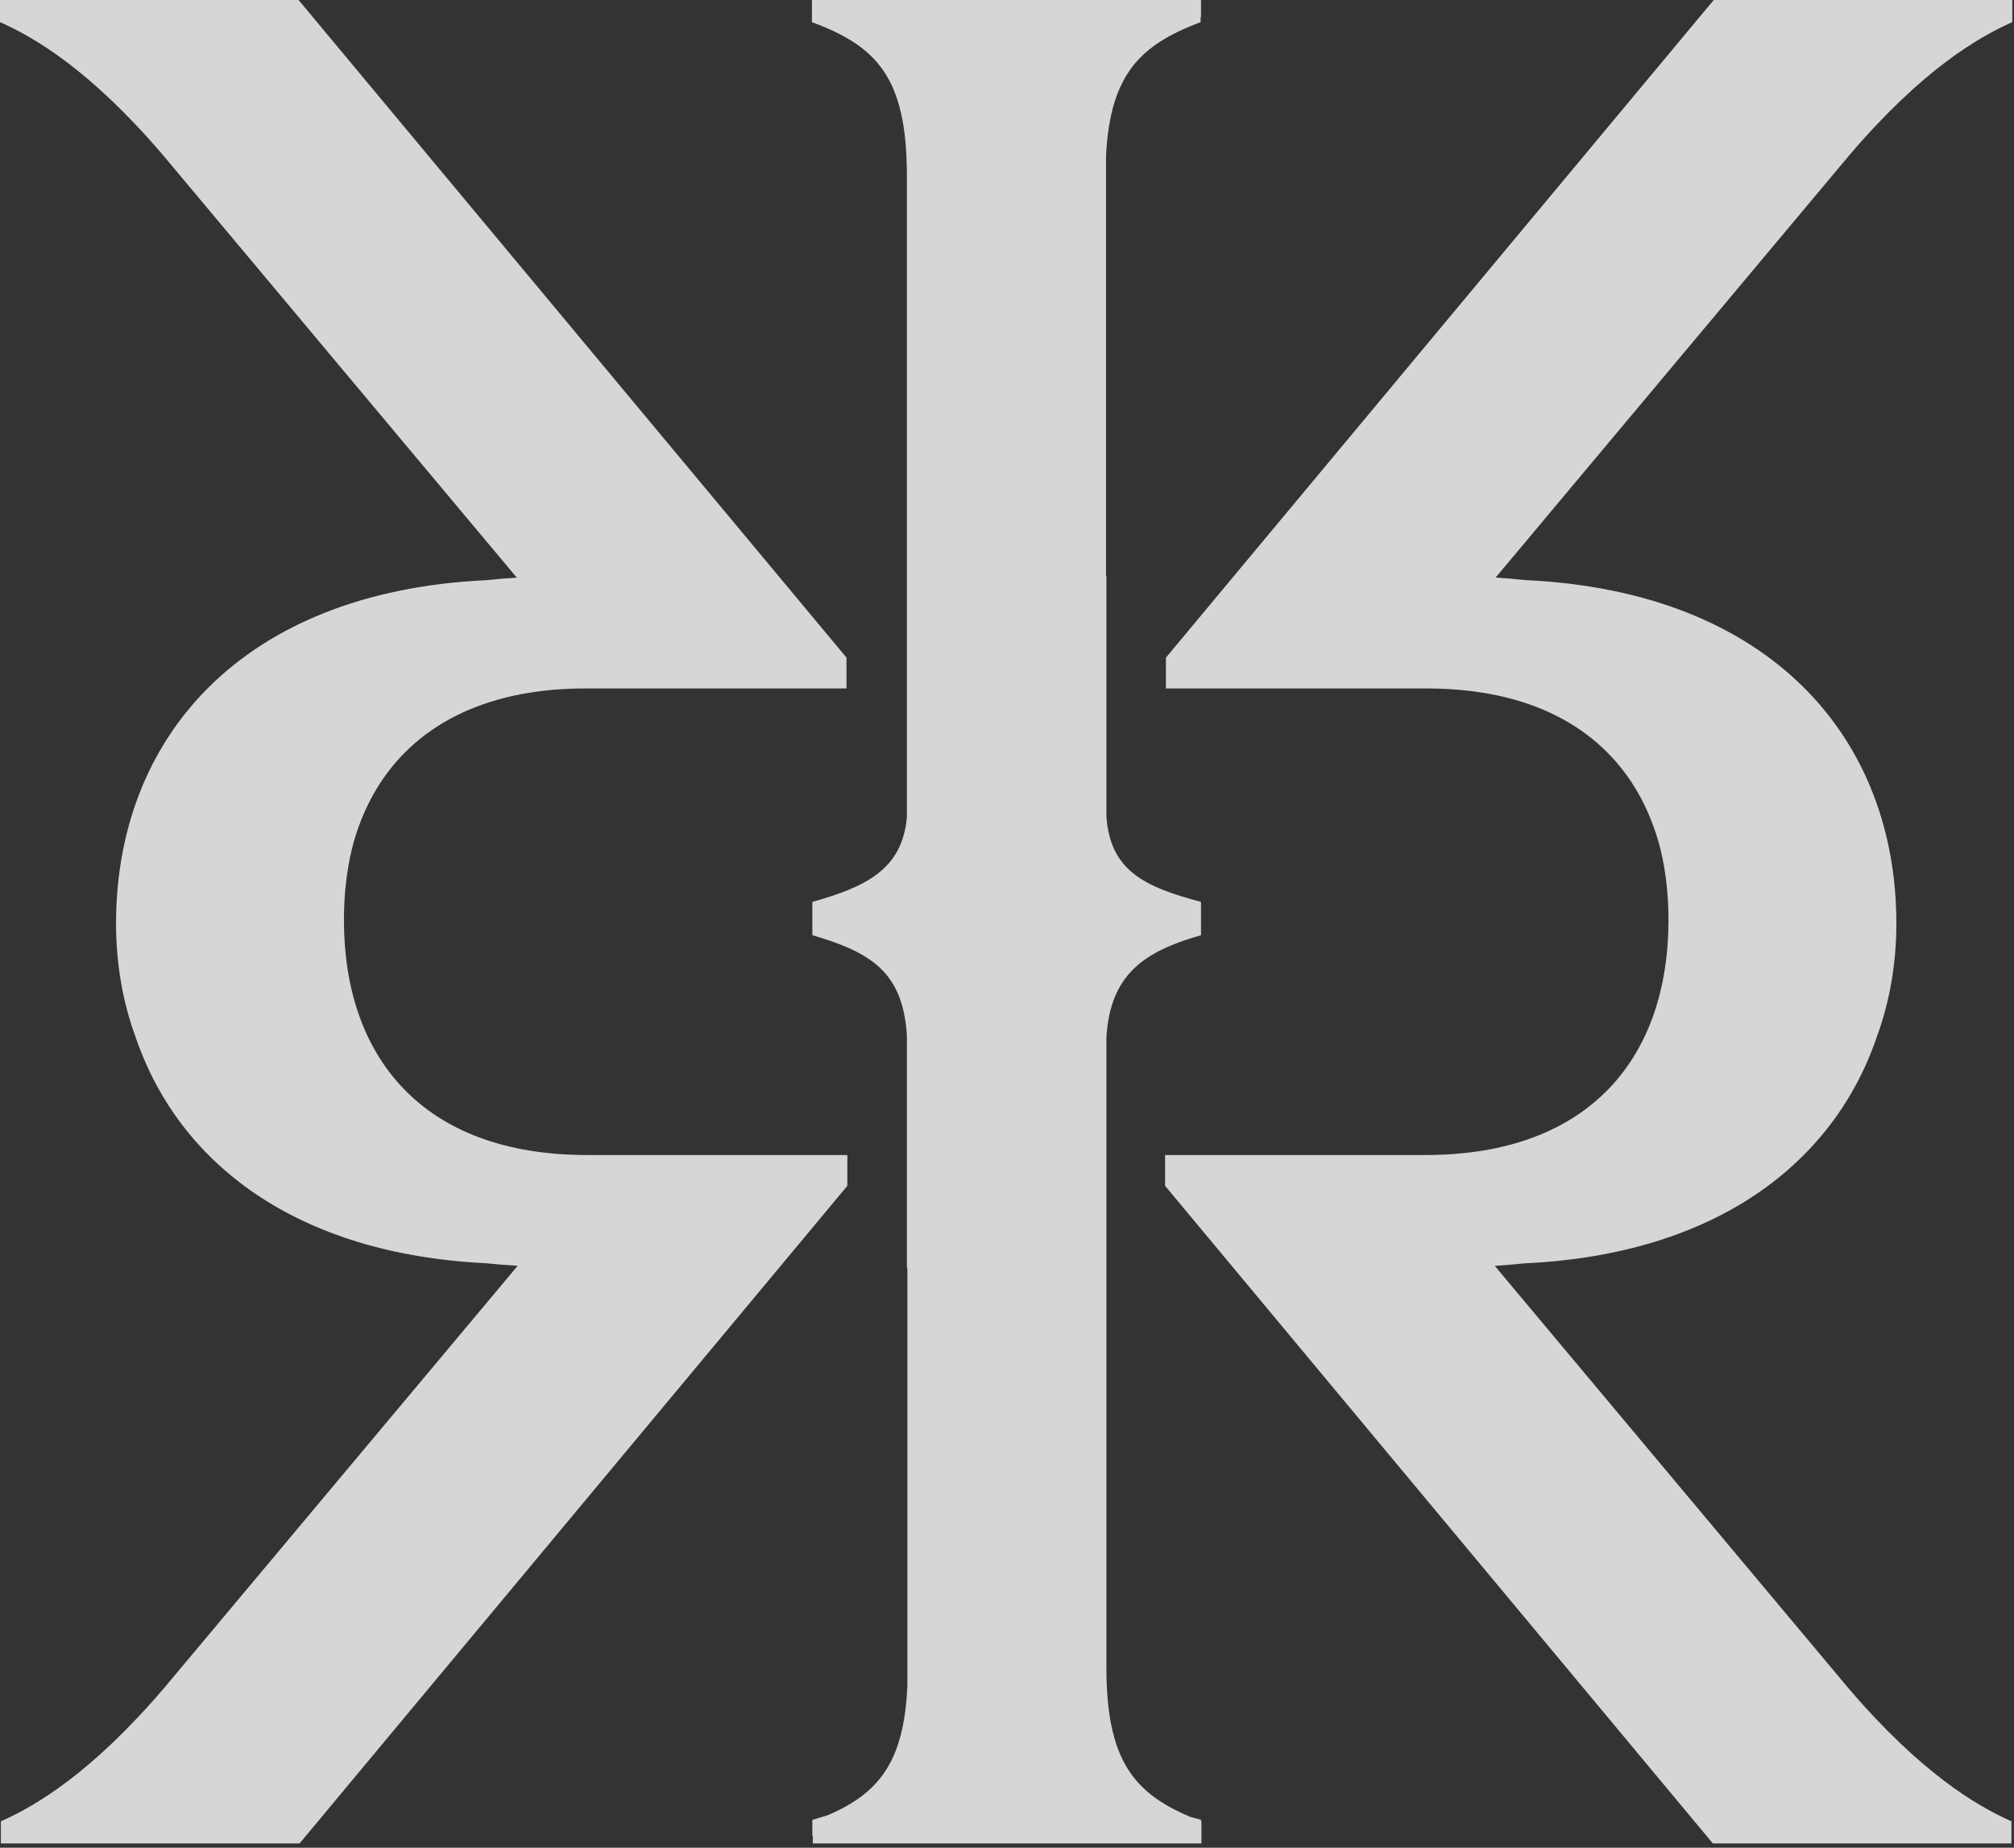 <svg width="412" height="378" viewBox="0 0 412 378" fill="none" xmlns="http://www.w3.org/2000/svg">
<rect x="0" y="0" width="412" height="378" fill="#333333" stroke="none"/>
<g opacity="0.798">
<path d="M411.653 4.525V0H350.573L238.513 134.534V140.836H291.774C319.021 140.836 334.618 153.969 339.66 173.638C340.765 178.16 341.316 183.038 341.316 188.207C341.316 216.07 325.416 236.285 291.598 236.285H238.337V242.586L273.662 285.005L350.397 377.12H411.477V372.595C404.414 369.444 393.051 362.808 378.17 345.407L305.78 258.963C307.872 258.83 309.918 258.65 311.933 258.443C350.988 256.601 375.146 237.999 383.958 212.056C386.598 204.828 387.935 197.053 387.935 188.91C387.935 151.062 362.279 120.965 311.918 118.665C309.968 118.461 307.987 118.285 305.96 118.152L378.346 31.713C393.228 14.281 404.59 7.676 411.653 4.525Z" fill="white"/>
<path d="M173.338 236.315V236.285H127.097H120.077C86.259 236.285 70.359 216.07 70.359 188.207C70.359 183.007 70.91 178.117 72.018 173.558L72.483 171.815C76.89 156.952 87.609 146.126 105.149 142.303C106.987 141.904 108.891 141.6 110.862 141.356C110.927 141.356 110.971 141.356 111.042 141.325C111.834 141.232 112.636 141.17 113.453 141.08C115.514 140.926 117.681 140.836 119.9 140.836H127.097H173.162V140.805V134.534L159.209 117.774L132.17 85.327L61.08 0H0V4.525C7.085 7.676 18.425 14.281 33.329 31.713L105.724 118.173C103.555 118.294 101.45 118.48 99.392 118.693C49.253 121.076 23.74 151.14 23.74 188.91C23.74 197.137 25.089 204.999 27.791 212.306C36.628 238.058 60.659 256.53 99.435 258.427C101.54 258.641 103.688 258.823 105.901 258.947L33.505 345.407C18.602 362.808 7.264 369.444 0.176 372.595V377.12H61.278L149.574 271.121L159.407 259.316L173.338 242.586V236.315Z" fill="white"/>
<path d="M245.688 372.286C244.939 372.088 244.208 371.887 243.496 371.682C232.115 366.888 226.334 360.202 226.334 341.217V259.316V227.63V212.207C227.126 199.3 234.065 194.636 245.688 191.315V187.783V184.502C234.065 181.42 227.126 178.108 226.334 167.04V117.777H226.253V31.97C227.086 14.851 233.592 9.084 245.601 4.525V3.559L245.688 3.532V0H245.601H166.182H166.096V4.525C179.207 9.419 185.518 15.689 185.518 35.904V117.777V149.552V167.157C184.583 177.919 177.04 181.435 166.182 184.502V187.783V191.315C178.164 194.84 184.673 198.815 185.518 211.765V259.316H185.617V344.878C184.939 360.639 179.64 366.854 169.457 371.298C168.401 371.636 167.318 371.967 166.182 372.286V375.567H166.272V377.12H245.777V372.595L245.688 372.558V372.286Z" fill="white"/>
</g>
</svg>
